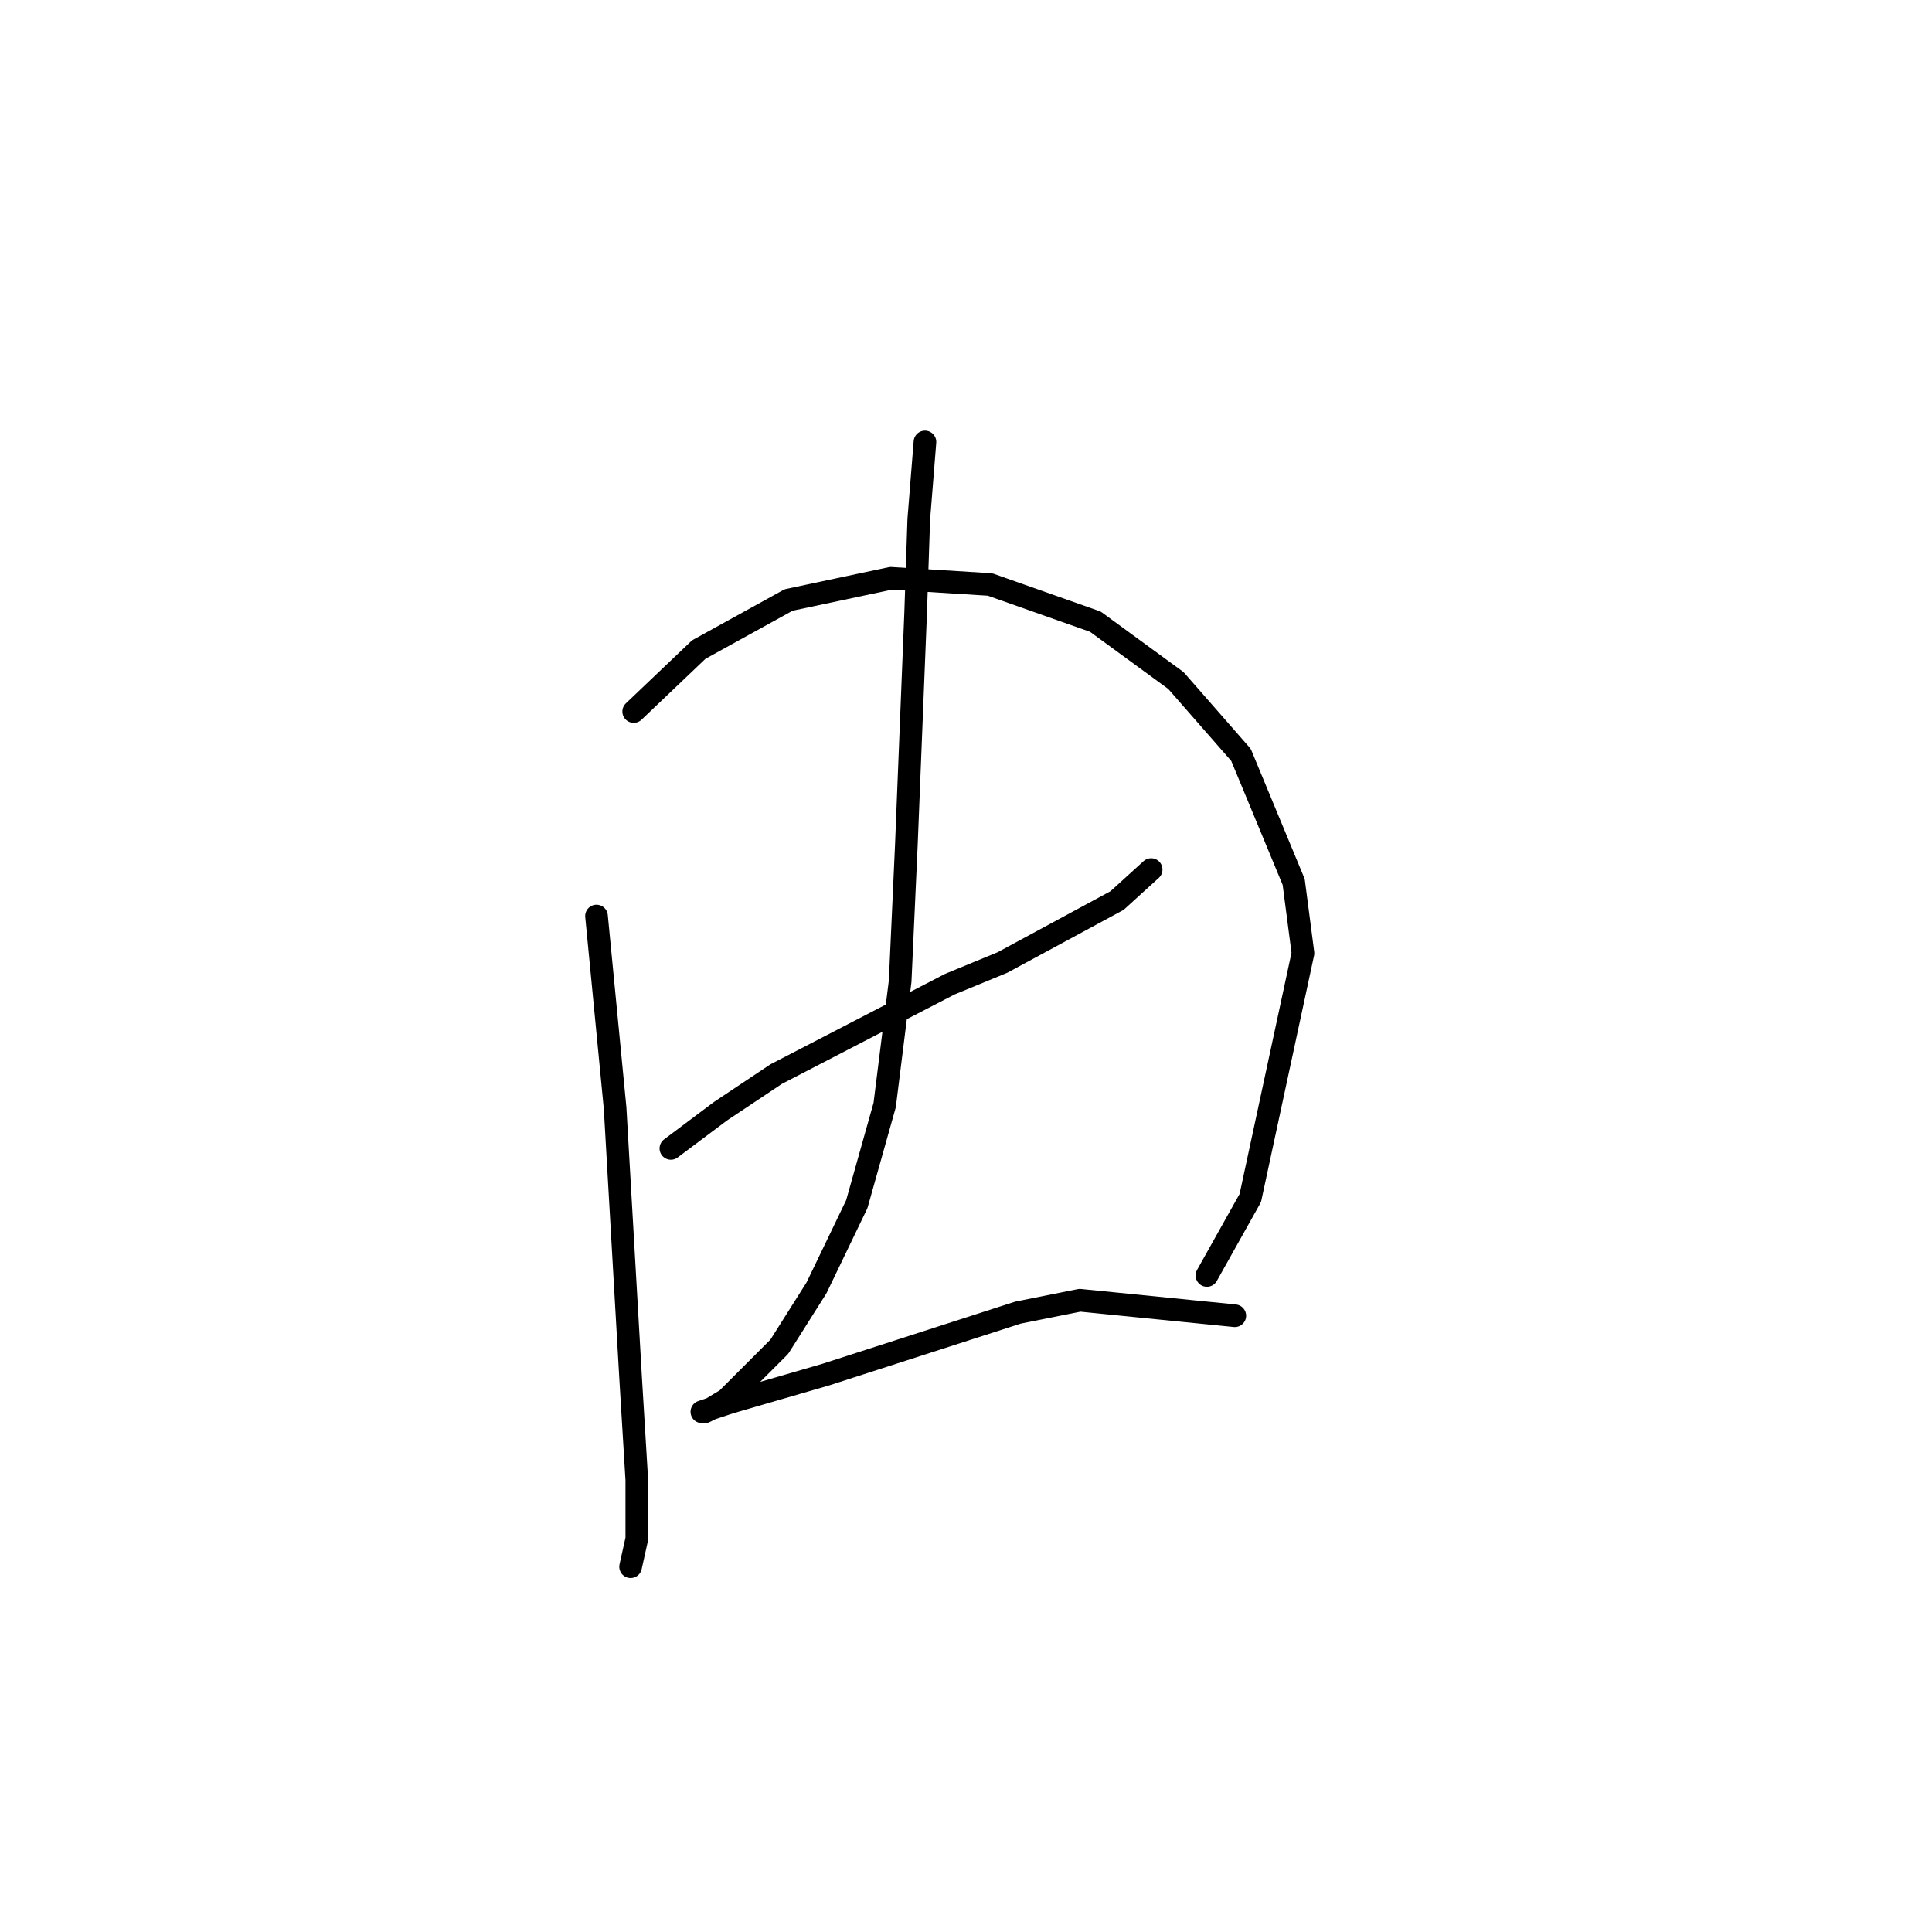 <?xml version="1.0" standalone="no"?>
    <svg width="256" height="256" xmlns="http://www.w3.org/2000/svg" version="1.1">
    <polyline stroke="black" stroke-width="3" stroke-linecap="round" fill="transparent" stroke-linejoin="round" points="79.041 121.379 81.505 146.834 83.558 182.554 84.379 196.103 84.379 203.904 83.558 207.599 83.558 207.599 " />
        <polyline stroke="black" stroke-width="3" stroke-linecap="round" fill="transparent" stroke-linejoin="round" points="83.968 94.281 92.59 86.07 104.497 79.501 118.046 76.627 131.184 77.448 145.143 82.375 155.818 90.176 164.44 100.029 171.42 116.863 172.652 126.306 165.672 158.741 159.924 169.005 159.924 169.005 " />
        <polyline stroke="black" stroke-width="3" stroke-linecap="round" fill="transparent" stroke-linejoin="round" points="88.895 152.172 95.464 147.245 102.854 142.318 125.846 130.411 132.826 127.538 148.017 119.326 152.534 115.22 152.534 115.22 " />
        <polyline stroke="black" stroke-width="3" stroke-linecap="round" fill="transparent" stroke-linejoin="round" points="122.562 58.562 121.741 68.826 121.33 81.143 120.098 111.936 119.277 130.001 117.224 146.424 113.529 159.562 108.192 170.647 103.265 178.448 99.159 182.554 96.285 185.428 94.233 186.66 93.411 187.07 93.001 187.07 96.696 185.839 109.424 182.143 134.879 173.932 143.09 172.29 163.619 174.343 163.619 174.343 " />
        </svg>